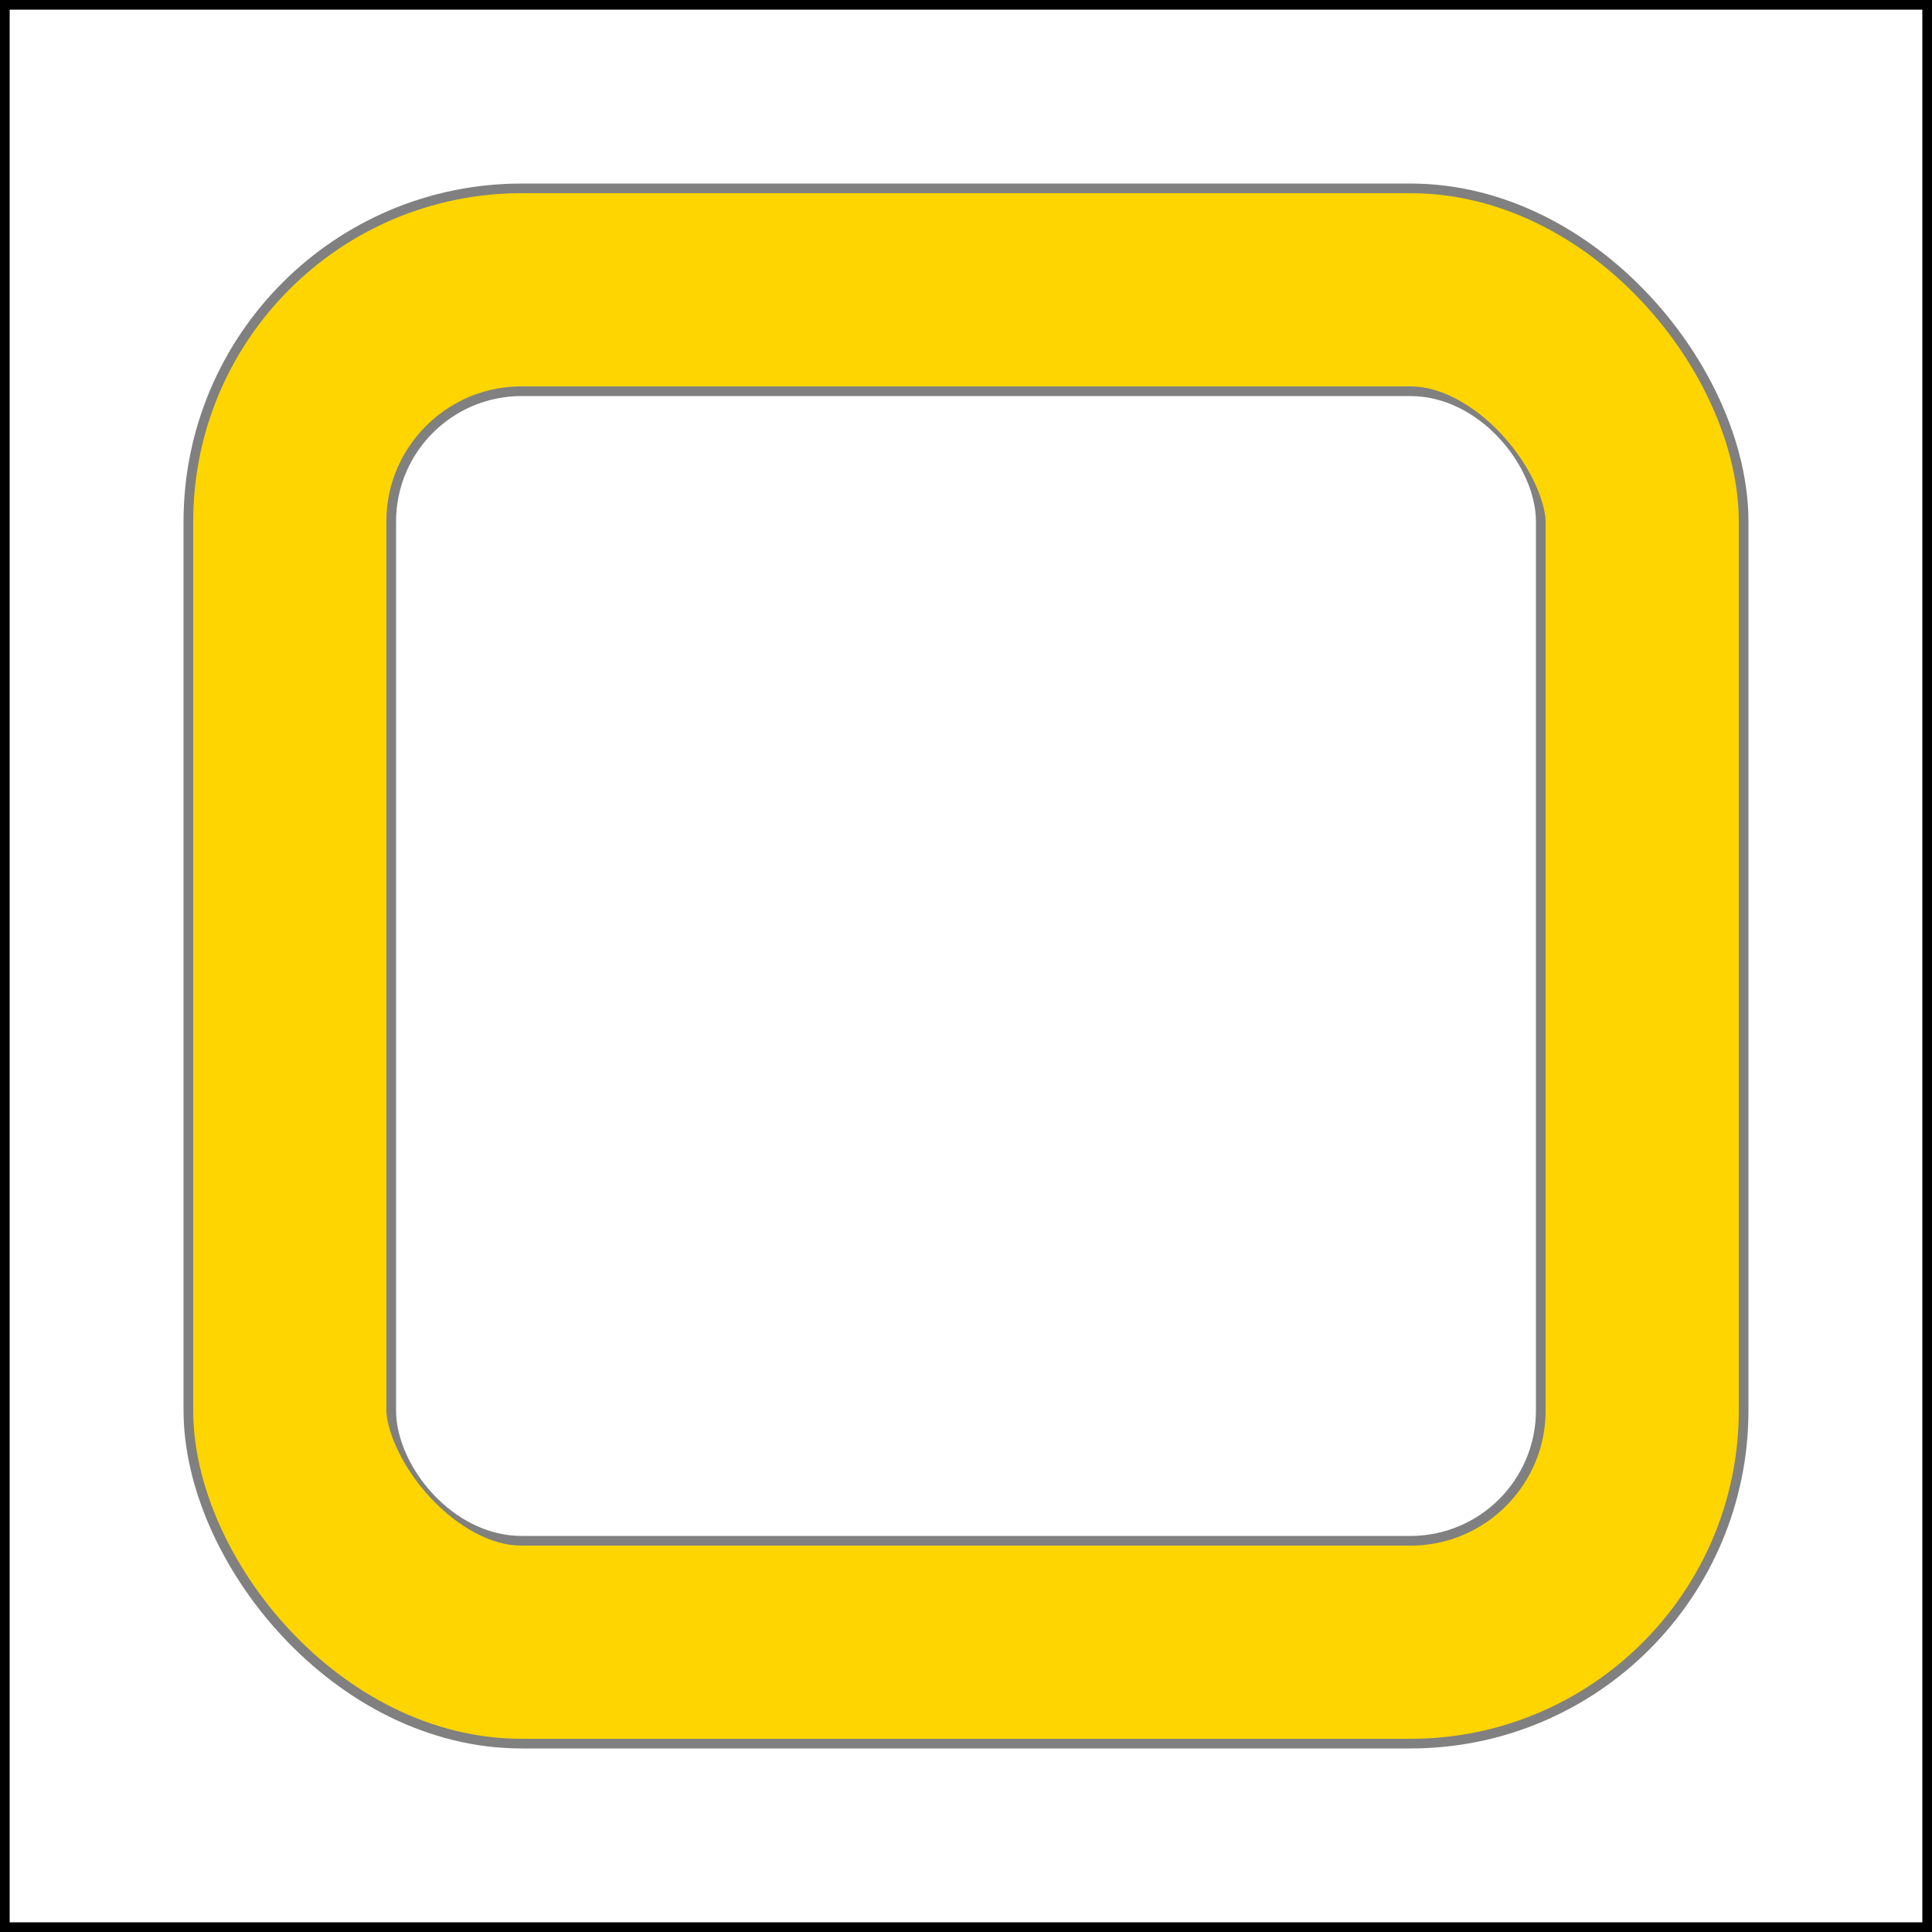 <svg xmlns="http://www.w3.org/2000/svg" viewBox="0 0 100 100" preserveAspectRatio="none">
    <defs>
        <clipPath id="roundedClip">
            <rect 
                x="10" 
                y="10" 
                width="80" 
                height="80"
                rx="17"
            />
        </clipPath>
    </defs>
      <rect 
            x="10" 
            y="10"
            width="80" 
            height="80" 
            fill="none" 
            stroke="gray" 
            stroke-width="1"
            rx="17"
        />
        <rect 
            x="20" 
            y="20"
            width="60" 
            height="60" 
            fill="none" 
            stroke="gray" 
            stroke-width="1"
            rx="7"
        />
    <rect 
        x="0" 
        y="0"
        width="100" 
        height="100" 
        fill="none" 
        stroke="black" 
        stroke-width="1"
    />
    <rect 
        x="10" 
        y="10" 
        width="80" 
        height="80"
        fill="none" 
        stroke="#FFD500"  
        rx="17"
        clip-path="url(#roundedClip)"
        stroke-width="20"
    />
</svg>